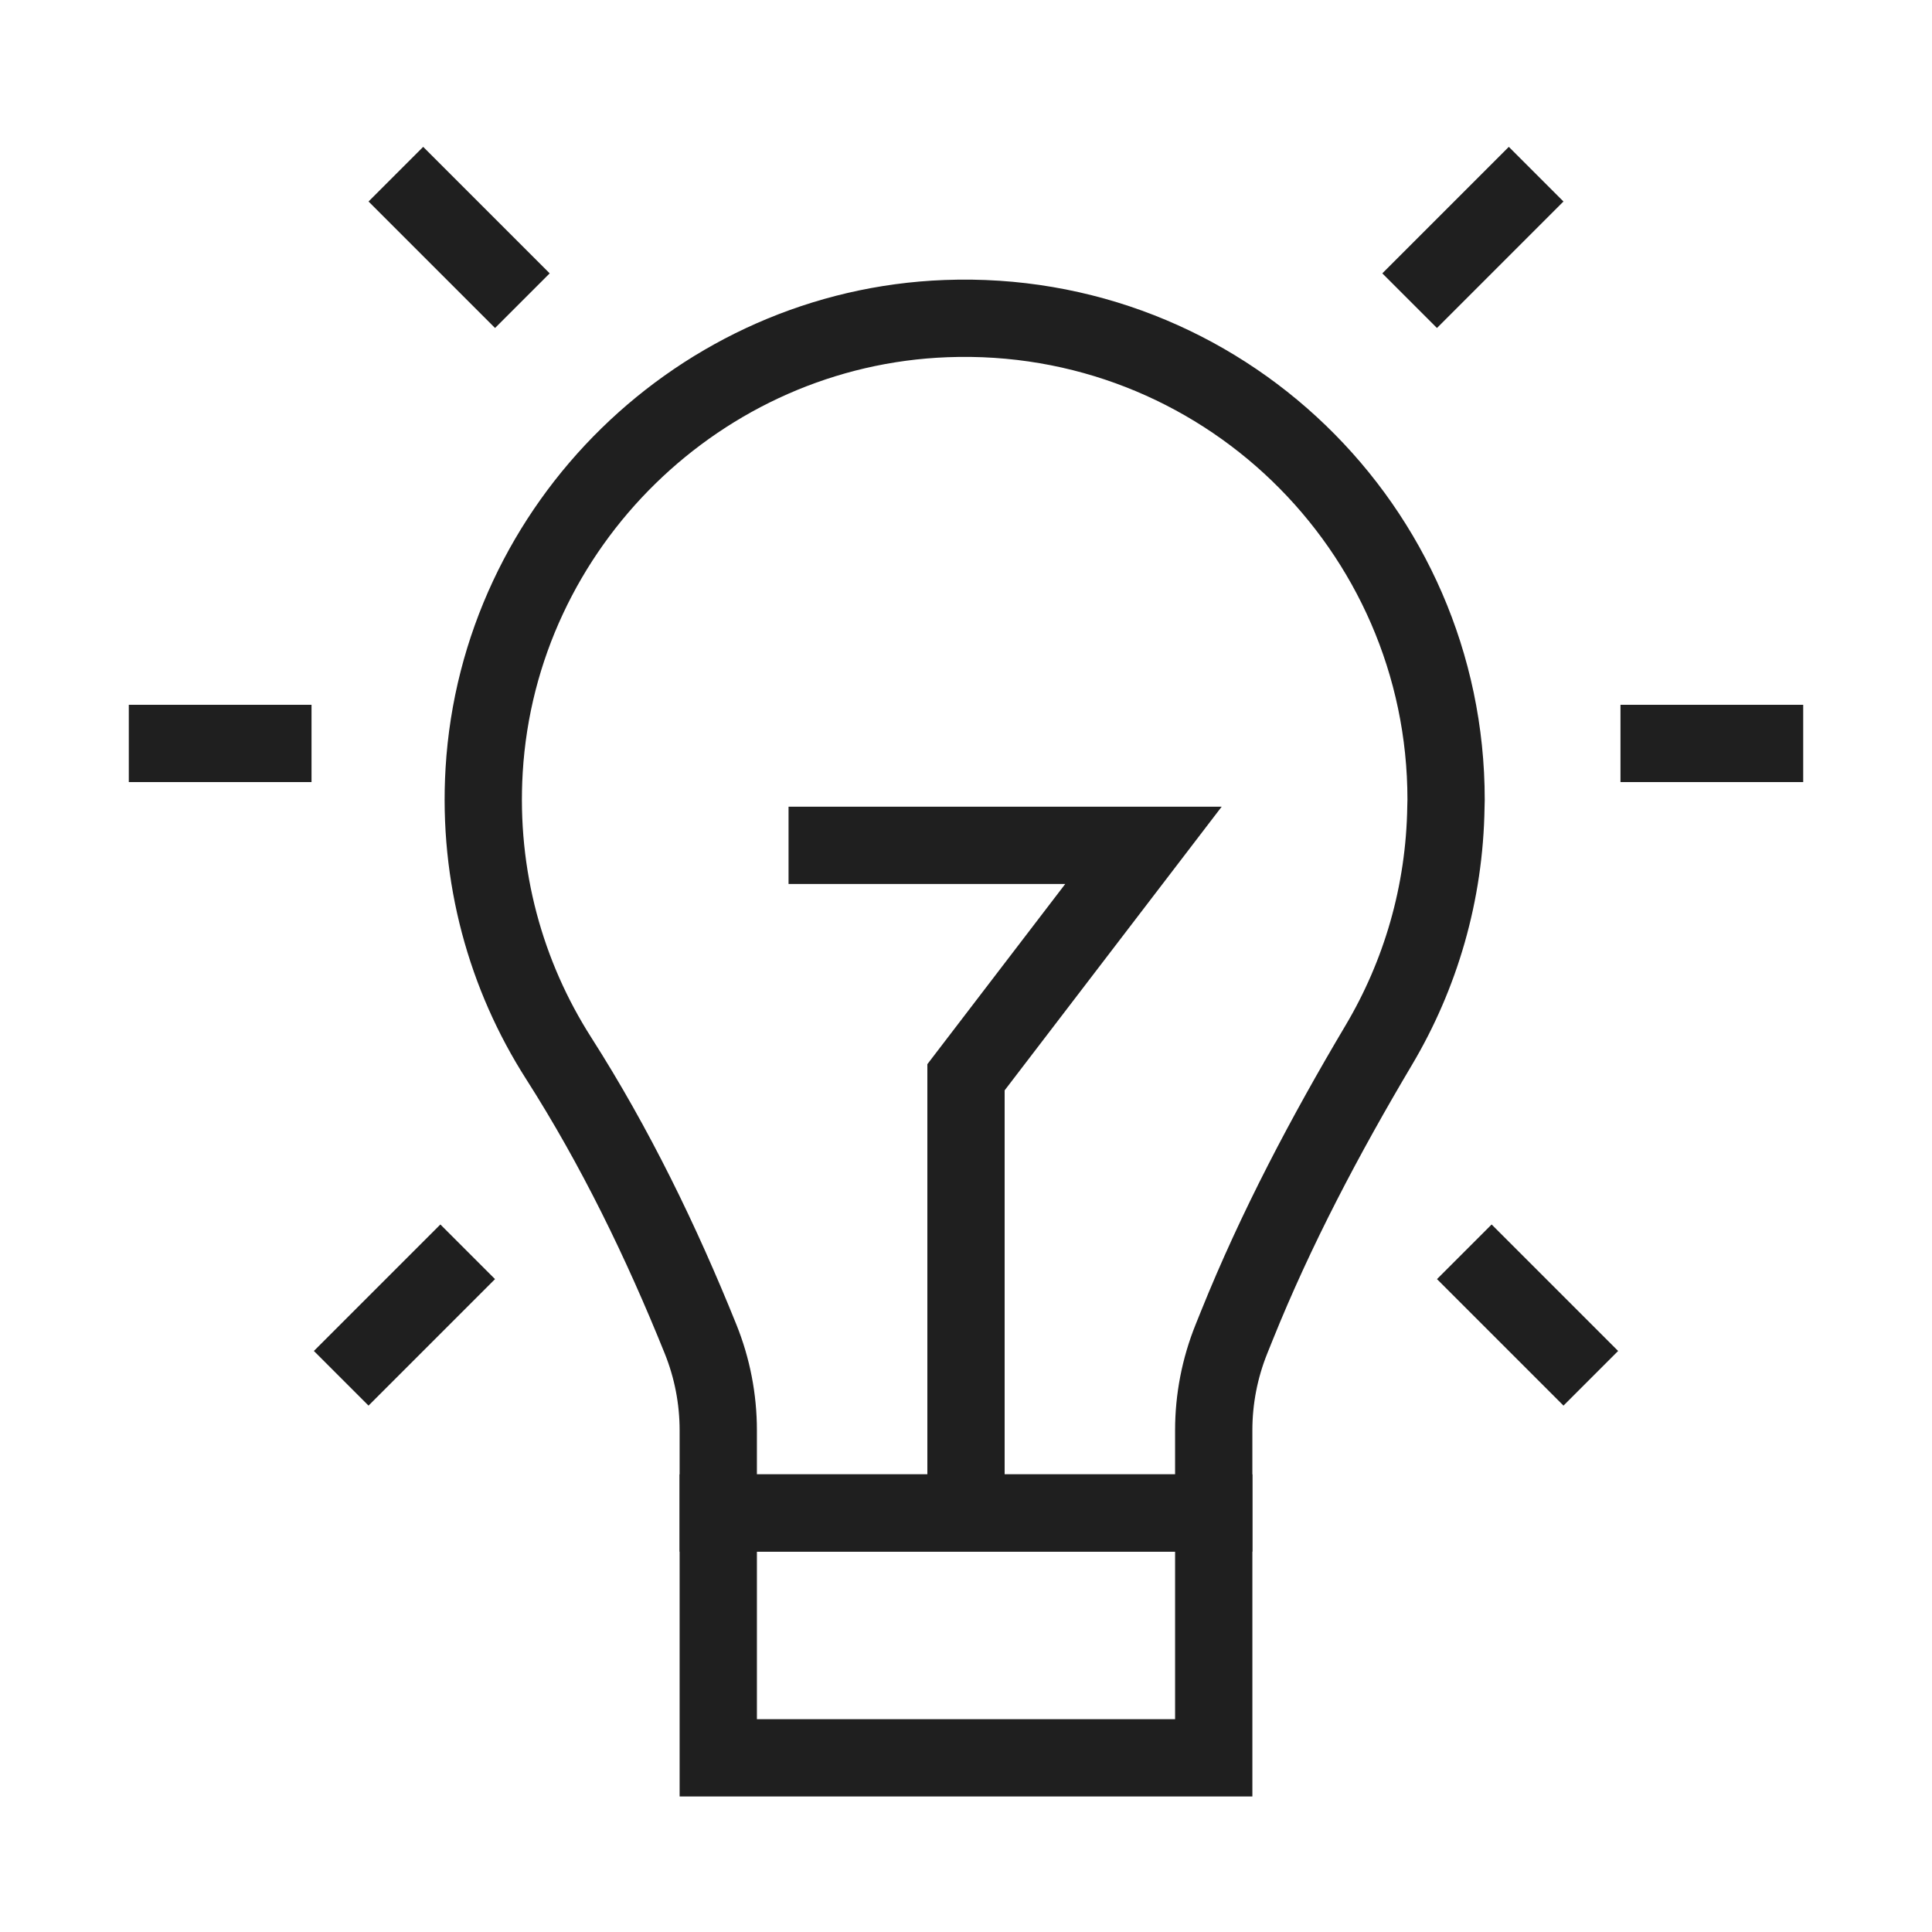<?xml version="1.0" encoding="utf-8"?>
<!-- Generator: Adobe Illustrator 25.4.1, SVG Export Plug-In . SVG Version: 6.00 Build 0)  -->
<svg version="1.1" id="Layer_1" xmlns="http://www.w3.org/2000/svg" xmlns:xlink="http://www.w3.org/1999/xlink" x="0px" y="0px"
	 width="300px" height="300px" viewBox="0 0 300 300" style="enable-background:new 0 0 300 300;" xml:space="preserve">
<style type="text/css">
	.st0{fill:none;stroke:#1f1f1f;stroke-width:12;stroke-miterlimit:10;}
</style>
<g>
	<g>
		<rect x="111.532" y="234.937" class="st0" width="76.936" height="38.017"/>
		<path class="st0" d="M224.521,125.255l0.027-1.084c0-42.25-35.051-76.313-77.66-74.698
			c-38.12,1.445-69.438,32.043-71.71,70.123
			c-0.985,16.51,3.402,31.937,11.567,44.721
			c8.785,13.754,15.943,28.481,22.042,43.619l0,0
			c1.813,4.5,2.744,9.306,2.744,14.157v12.844h76.936v-12.844
			c0-4.851,0.932-9.657,2.744-14.157l0.844-2.096
			c6.093-15.124,13.721-29.546,22.045-43.565
			C220.554,151.407,224.329,138.767,224.521,125.255z"/>
	</g>
	<g>
		<path class="st0" d="M61.469,27.046l19.643,19.643L61.469,27.046z"/>
		<path class="st0" d="M238.531,27.046l-19.643,19.643L238.531,27.046z"/>
		<path class="st0" d="M52.981,214.021l19.643-19.643L52.981,214.021z"/>
		<path class="st0" d="M247.019,214.021l-19.643-19.643L247.019,214.021z"/>
		<path class="st0" d="M20,115.441h28.374H20z"/>
		<path class="st0" d="M280,115.441h-28.374H280z"/>
	</g>
	<polyline class="st0" points="150,234.937 150,167.277 177.555,131.264 122.445,131.264 	"/>
</g>
</svg>
